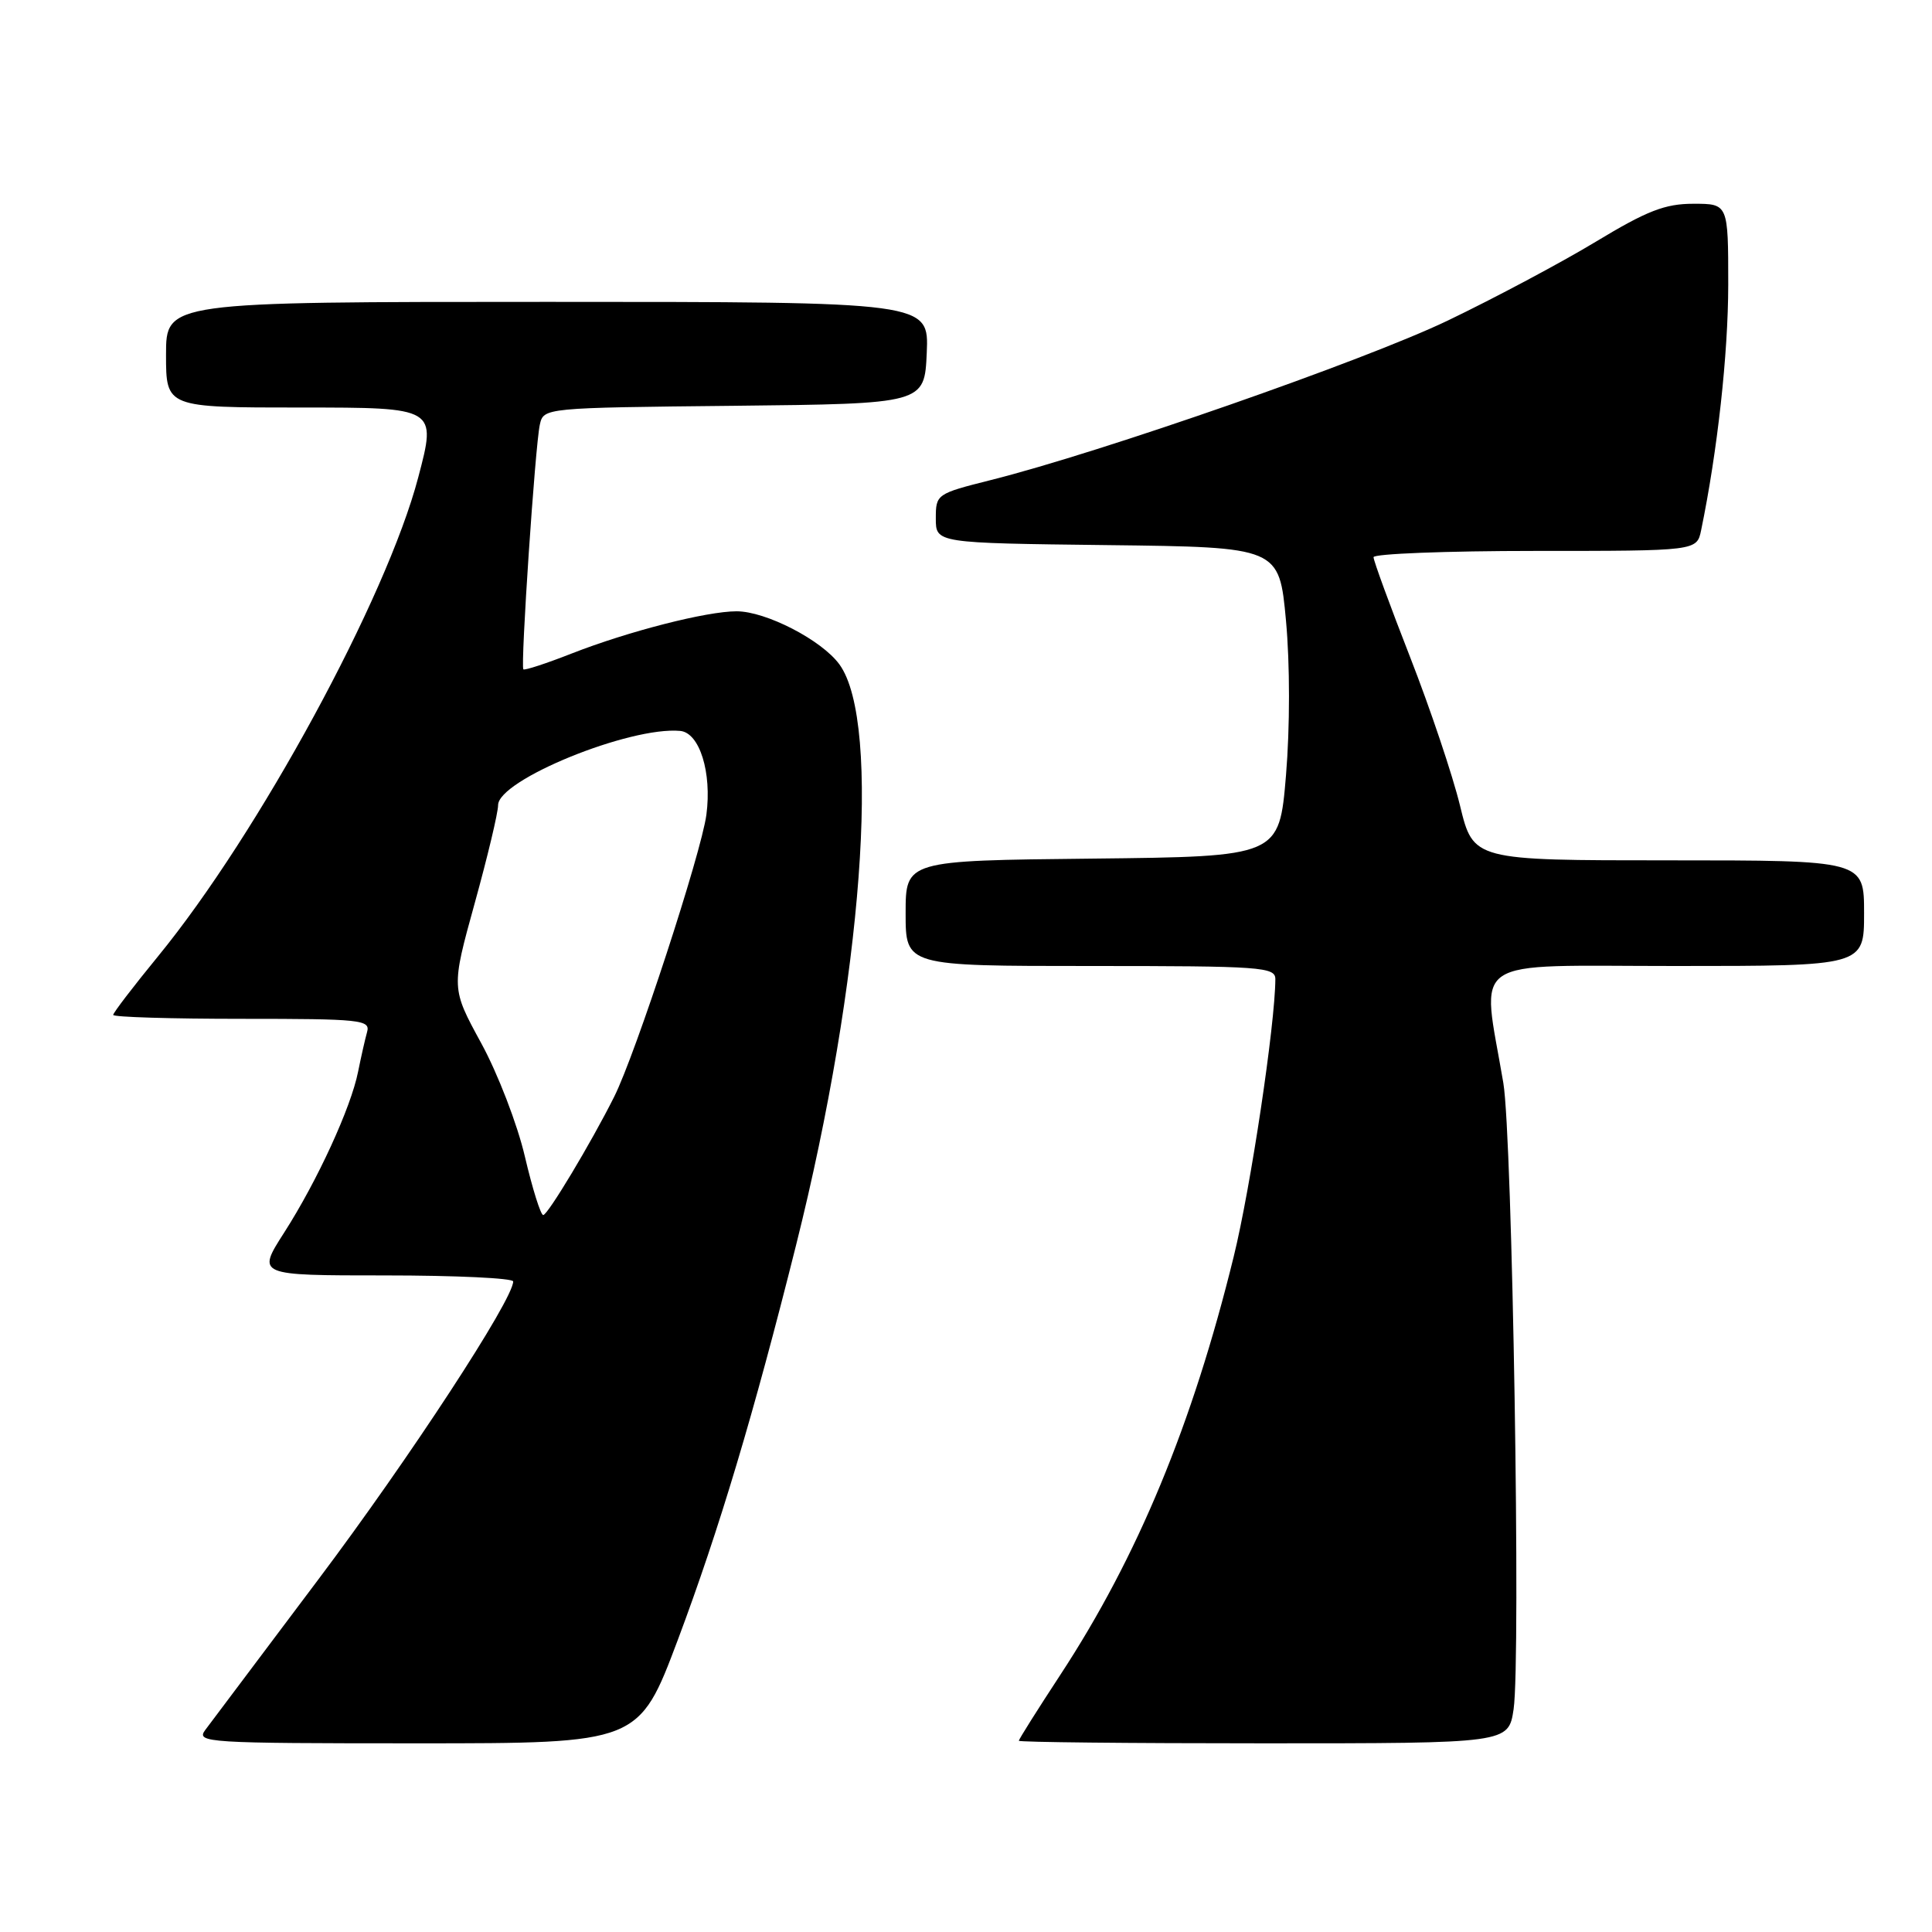 <?xml version="1.0" encoding="UTF-8" standalone="no"?>
<!DOCTYPE svg PUBLIC "-//W3C//DTD SVG 1.1//EN" "http://www.w3.org/Graphics/SVG/1.1/DTD/svg11.dtd" >
<svg xmlns="http://www.w3.org/2000/svg" xmlns:xlink="http://www.w3.org/1999/xlink" version="1.1" viewBox="0 0 256 256">
 <g >
 <path fill="currentColor"
d=" M 89.83 217.25 C 95.26 202.77 99.87 187.39 105.48 165.00 C 114.29 129.87 116.84 95.76 111.23 88.04 C 108.89 84.82 101.49 81.00 97.60 81.00 C 93.62 81.00 83.27 83.65 75.76 86.59 C 72.40 87.91 69.52 88.85 69.35 88.69 C 68.95 88.28 70.91 59.06 71.53 56.27 C 72.03 54.04 72.07 54.03 97.26 53.77 C 122.50 53.50 122.50 53.50 122.80 46.75 C 123.09 40.00 123.09 40.00 72.55 40.00 C 22.00 40.00 22.00 40.00 22.00 47.00 C 22.00 54.00 22.00 54.00 39.93 54.00 C 57.86 54.00 57.86 54.00 55.42 63.25 C 51.22 79.24 34.24 110.48 20.93 126.73 C 17.67 130.71 15.00 134.20 15.00 134.48 C 15.00 134.77 22.68 135.00 32.07 135.00 C 47.84 135.00 49.10 135.13 48.64 136.75 C 48.37 137.71 47.84 140.07 47.45 142.00 C 46.51 146.75 42.06 156.45 37.65 163.33 C 34.02 169.00 34.02 169.00 51.01 169.00 C 60.36 169.00 68.00 169.36 68.00 169.80 C 68.00 172.20 54.21 193.29 42.23 209.22 C 34.68 219.27 27.91 228.27 27.19 229.24 C 25.95 230.91 27.40 231.00 55.28 231.00 C 84.66 231.00 84.66 231.00 89.83 217.25 Z  M 200.56 226.48 C 201.53 219.95 200.40 150.61 199.20 143.50 C 196.32 126.44 194.02 128.00 222.02 128.00 C 247.00 128.00 247.00 128.00 247.00 121.00 C 247.00 114.00 247.00 114.00 221.11 114.00 C 195.22 114.00 195.22 114.00 193.46 106.75 C 192.49 102.76 189.52 93.91 186.85 87.08 C 184.18 80.25 182.00 74.29 182.00 73.83 C 182.00 73.38 191.64 73.00 203.42 73.00 C 224.84 73.00 224.84 73.00 225.41 70.25 C 227.57 59.79 228.99 46.94 229.00 37.75 C 229.00 27.00 229.00 27.00 224.39 27.00 C 220.62 27.00 218.25 27.92 211.45 32.03 C 206.88 34.79 198.04 39.50 191.81 42.49 C 180.82 47.76 145.89 59.95 131.25 63.62 C 124.10 65.42 124.00 65.49 124.00 68.70 C 124.00 71.96 124.00 71.96 146.75 72.23 C 169.50 72.50 169.50 72.50 170.40 82.24 C 170.93 88.00 170.93 96.37 170.40 102.74 C 169.50 113.50 169.50 113.50 144.75 113.77 C 120.00 114.03 120.00 114.03 120.00 121.02 C 120.00 128.00 120.00 128.00 144.50 128.00 C 167.17 128.00 169.00 128.13 168.99 129.75 C 168.96 135.76 165.72 157.39 163.47 166.52 C 158.01 188.75 150.74 206.30 140.51 221.91 C 137.48 226.53 135.00 230.47 135.00 230.66 C 135.00 230.85 149.60 231.00 167.44 231.00 C 199.88 231.00 199.88 231.00 200.56 226.48 Z  M 69.55 153.25 C 68.56 148.99 65.95 142.22 63.76 138.22 C 59.79 130.94 59.79 130.94 62.89 119.72 C 64.60 113.55 66.00 107.68 66.00 106.69 C 66.00 103.35 83.45 96.23 90.13 96.85 C 92.70 97.09 94.34 102.36 93.60 107.96 C 92.93 113.03 84.22 139.67 81.38 145.33 C 78.32 151.44 72.58 161.00 71.98 161.00 C 71.64 161.00 70.55 157.51 69.55 153.25 Z "/>
</g>
</svg>